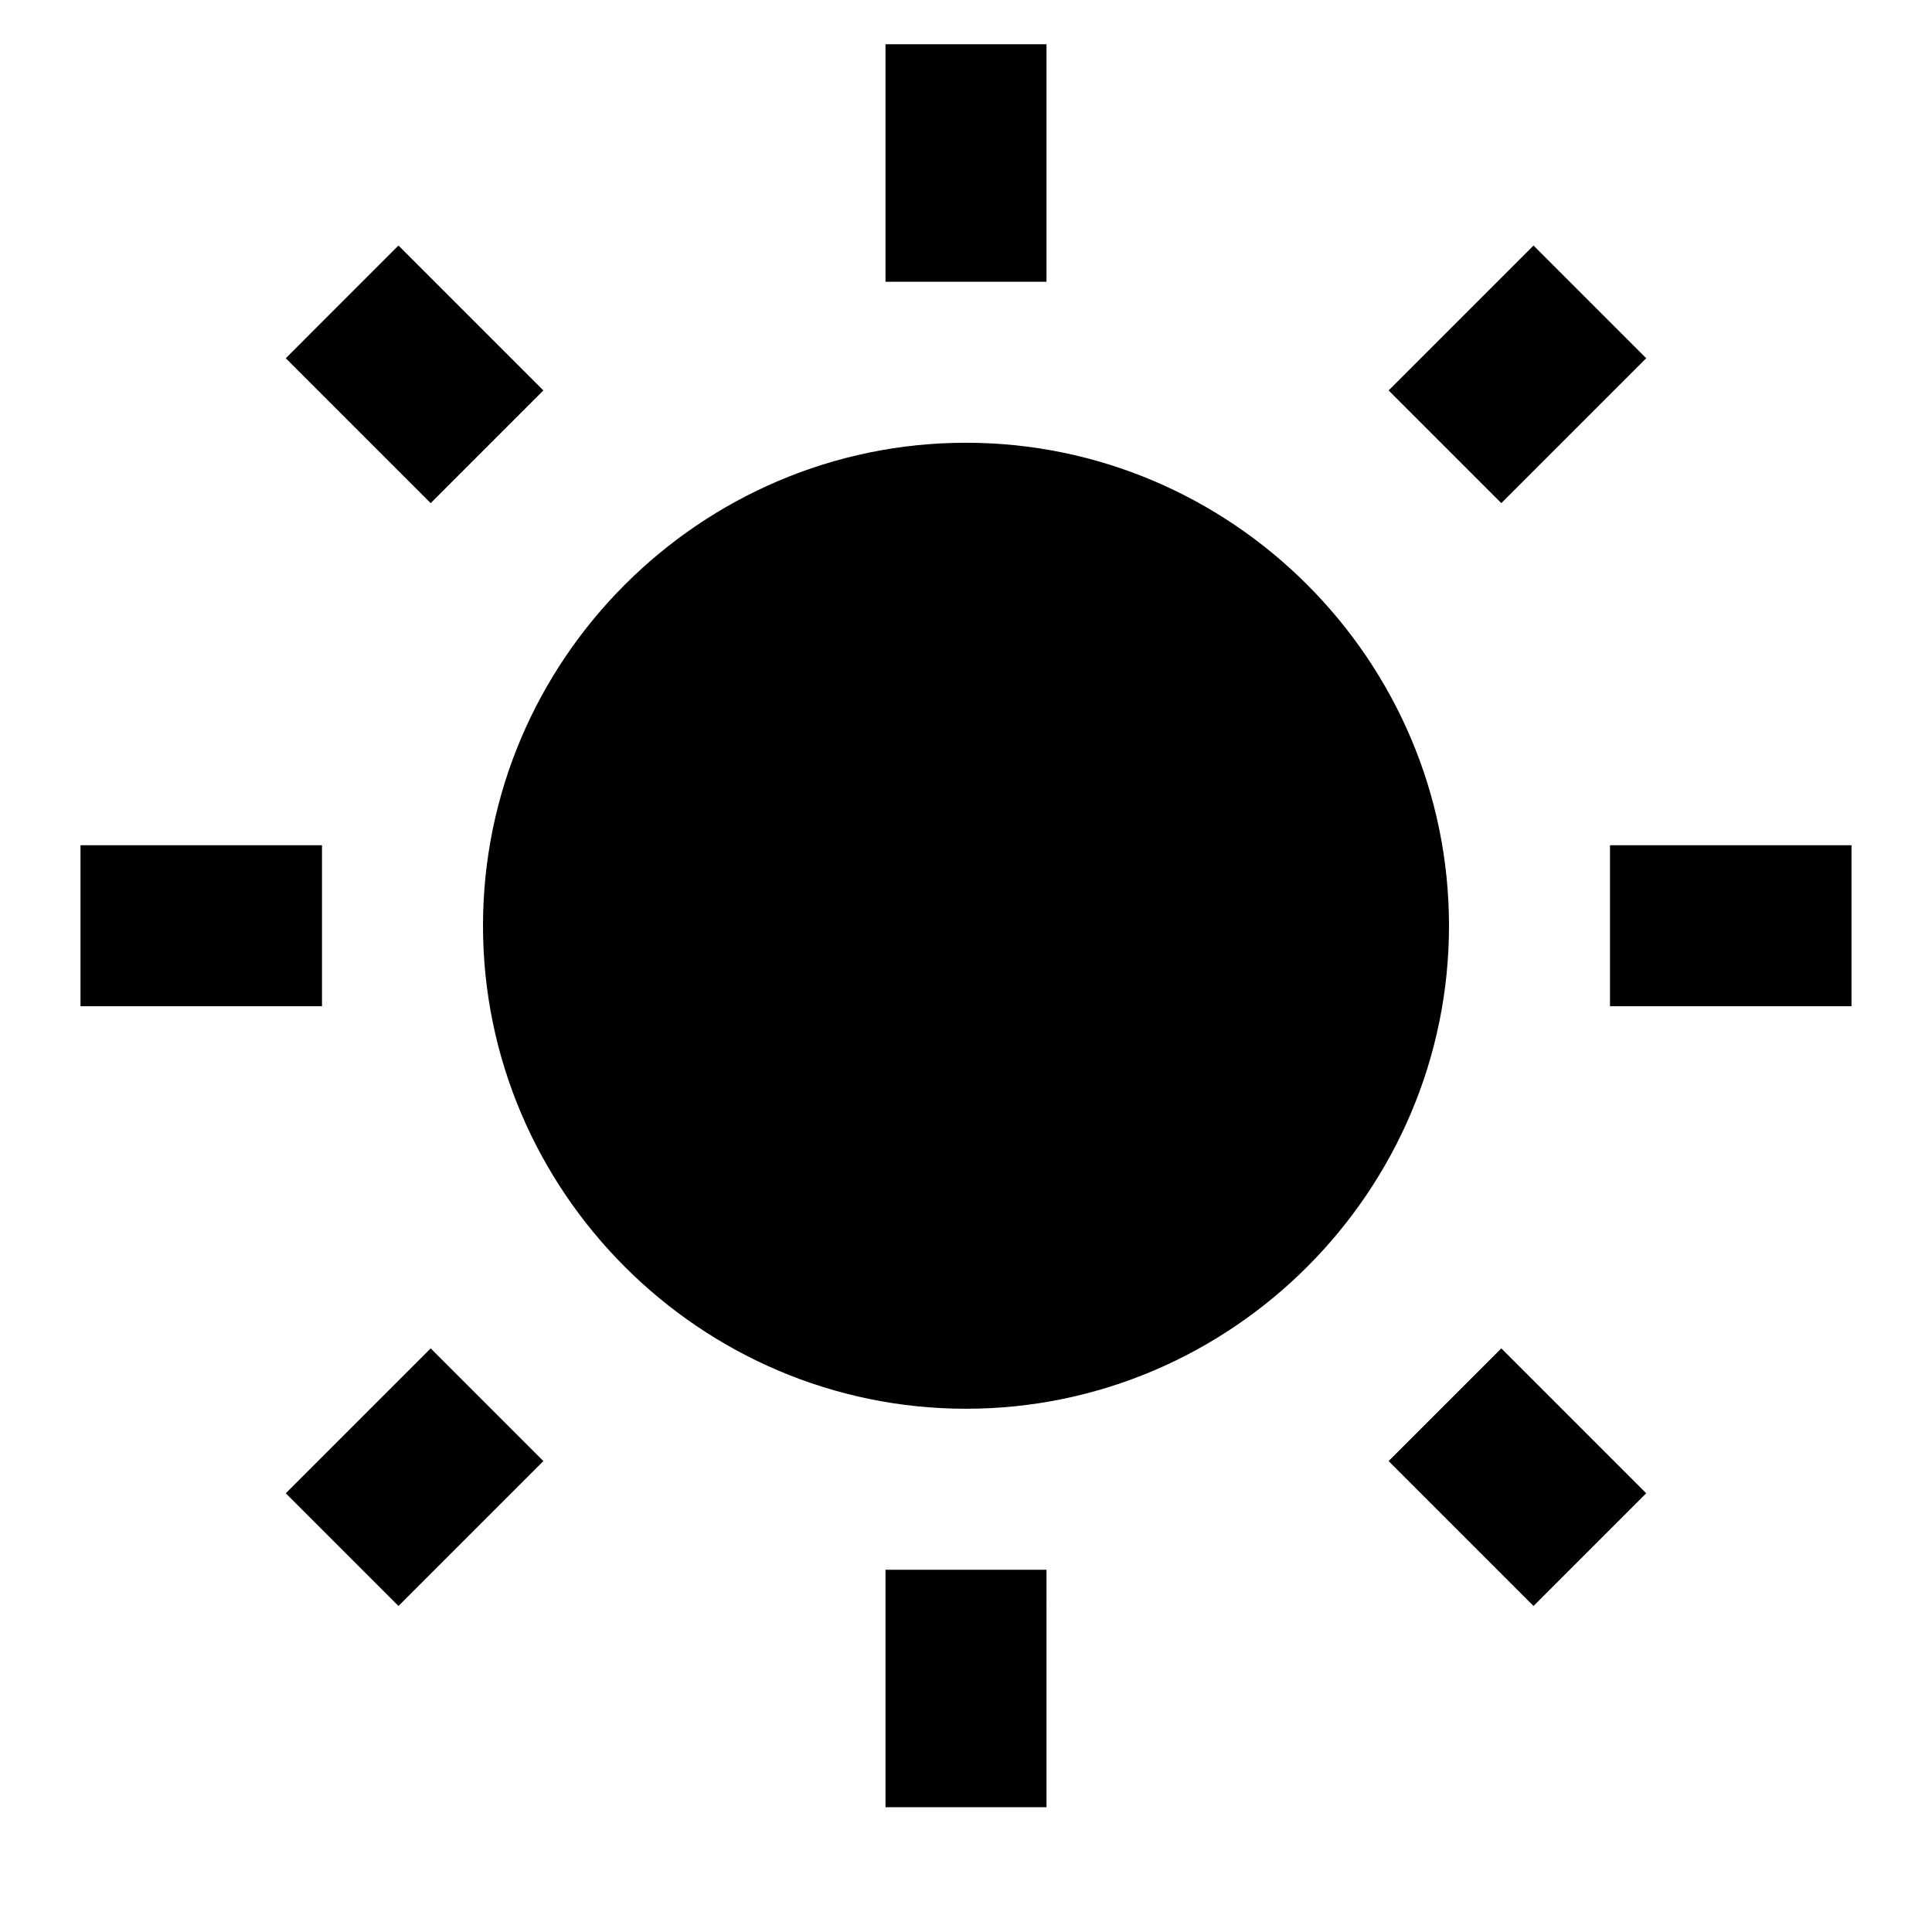 <?xml version="1.0" encoding="utf-8"?>
<!-- Generator: Adobe Illustrator 17.1.0, SVG Export Plug-In . SVG Version: 6.00 Build 0)  -->
<!DOCTYPE svg PUBLIC "-//W3C//DTD SVG 1.1//EN" "http://www.w3.org/Graphics/SVG/1.1/DTD/svg11.dtd">
<svg version="1.1" xmlns="http://www.w3.org/2000/svg" xmlns:xlink="http://www.w3.org/1999/xlink" x="0px" y="0px" width="48px"
	 height="48px" viewBox="0 0 48 48" enable-background="new 0 0 48 48" xml:space="preserve">
<g id="Header">
	<g>
		<rect x="-838" y="-1336" fill="none" width="1400" height="3600"/>
	</g>
</g>
<g id="Label">
</g>
<g id="Icon">
	<g>
		<rect x="0" fill="none" width="48" height="48"/>
		<path d="M13.5,9.7L9.9,6.1L7.1,8.9l3.6,3.6L13.5,9.7z M8,21H2v4h6V21z M26,1.1h-4V7h4V1.1z M40.9,8.9l-2.8-2.8l-3.6,3.6l2.8,2.8
			L40.9,8.9z M34.5,36.3l3.6,3.6l2.8-2.8l-3.6-3.6L34.5,36.3z M40,21v4h6v-4H40z M24,11c-6.6,0-12,5.4-12,12s5.4,12,12,12
			s12-5.4,12-12S30.6,11,24,11z M22,44.9c0.6,0,4,0,4,0V39h-4V44.9z M7.1,37.1l2.8,2.8l3.6-3.6l-2.8-2.8L7.1,37.1z"/>
	</g>
</g>
<g id="Grid" display="none">
	<g display="inline">
		<line fill="none" stroke="#00E5FF" stroke-width="0.1" stroke-miterlimit="10" x1="42" y1="-1336" x2="42" y2="2216"/>
	</g>
</g>
</svg>
